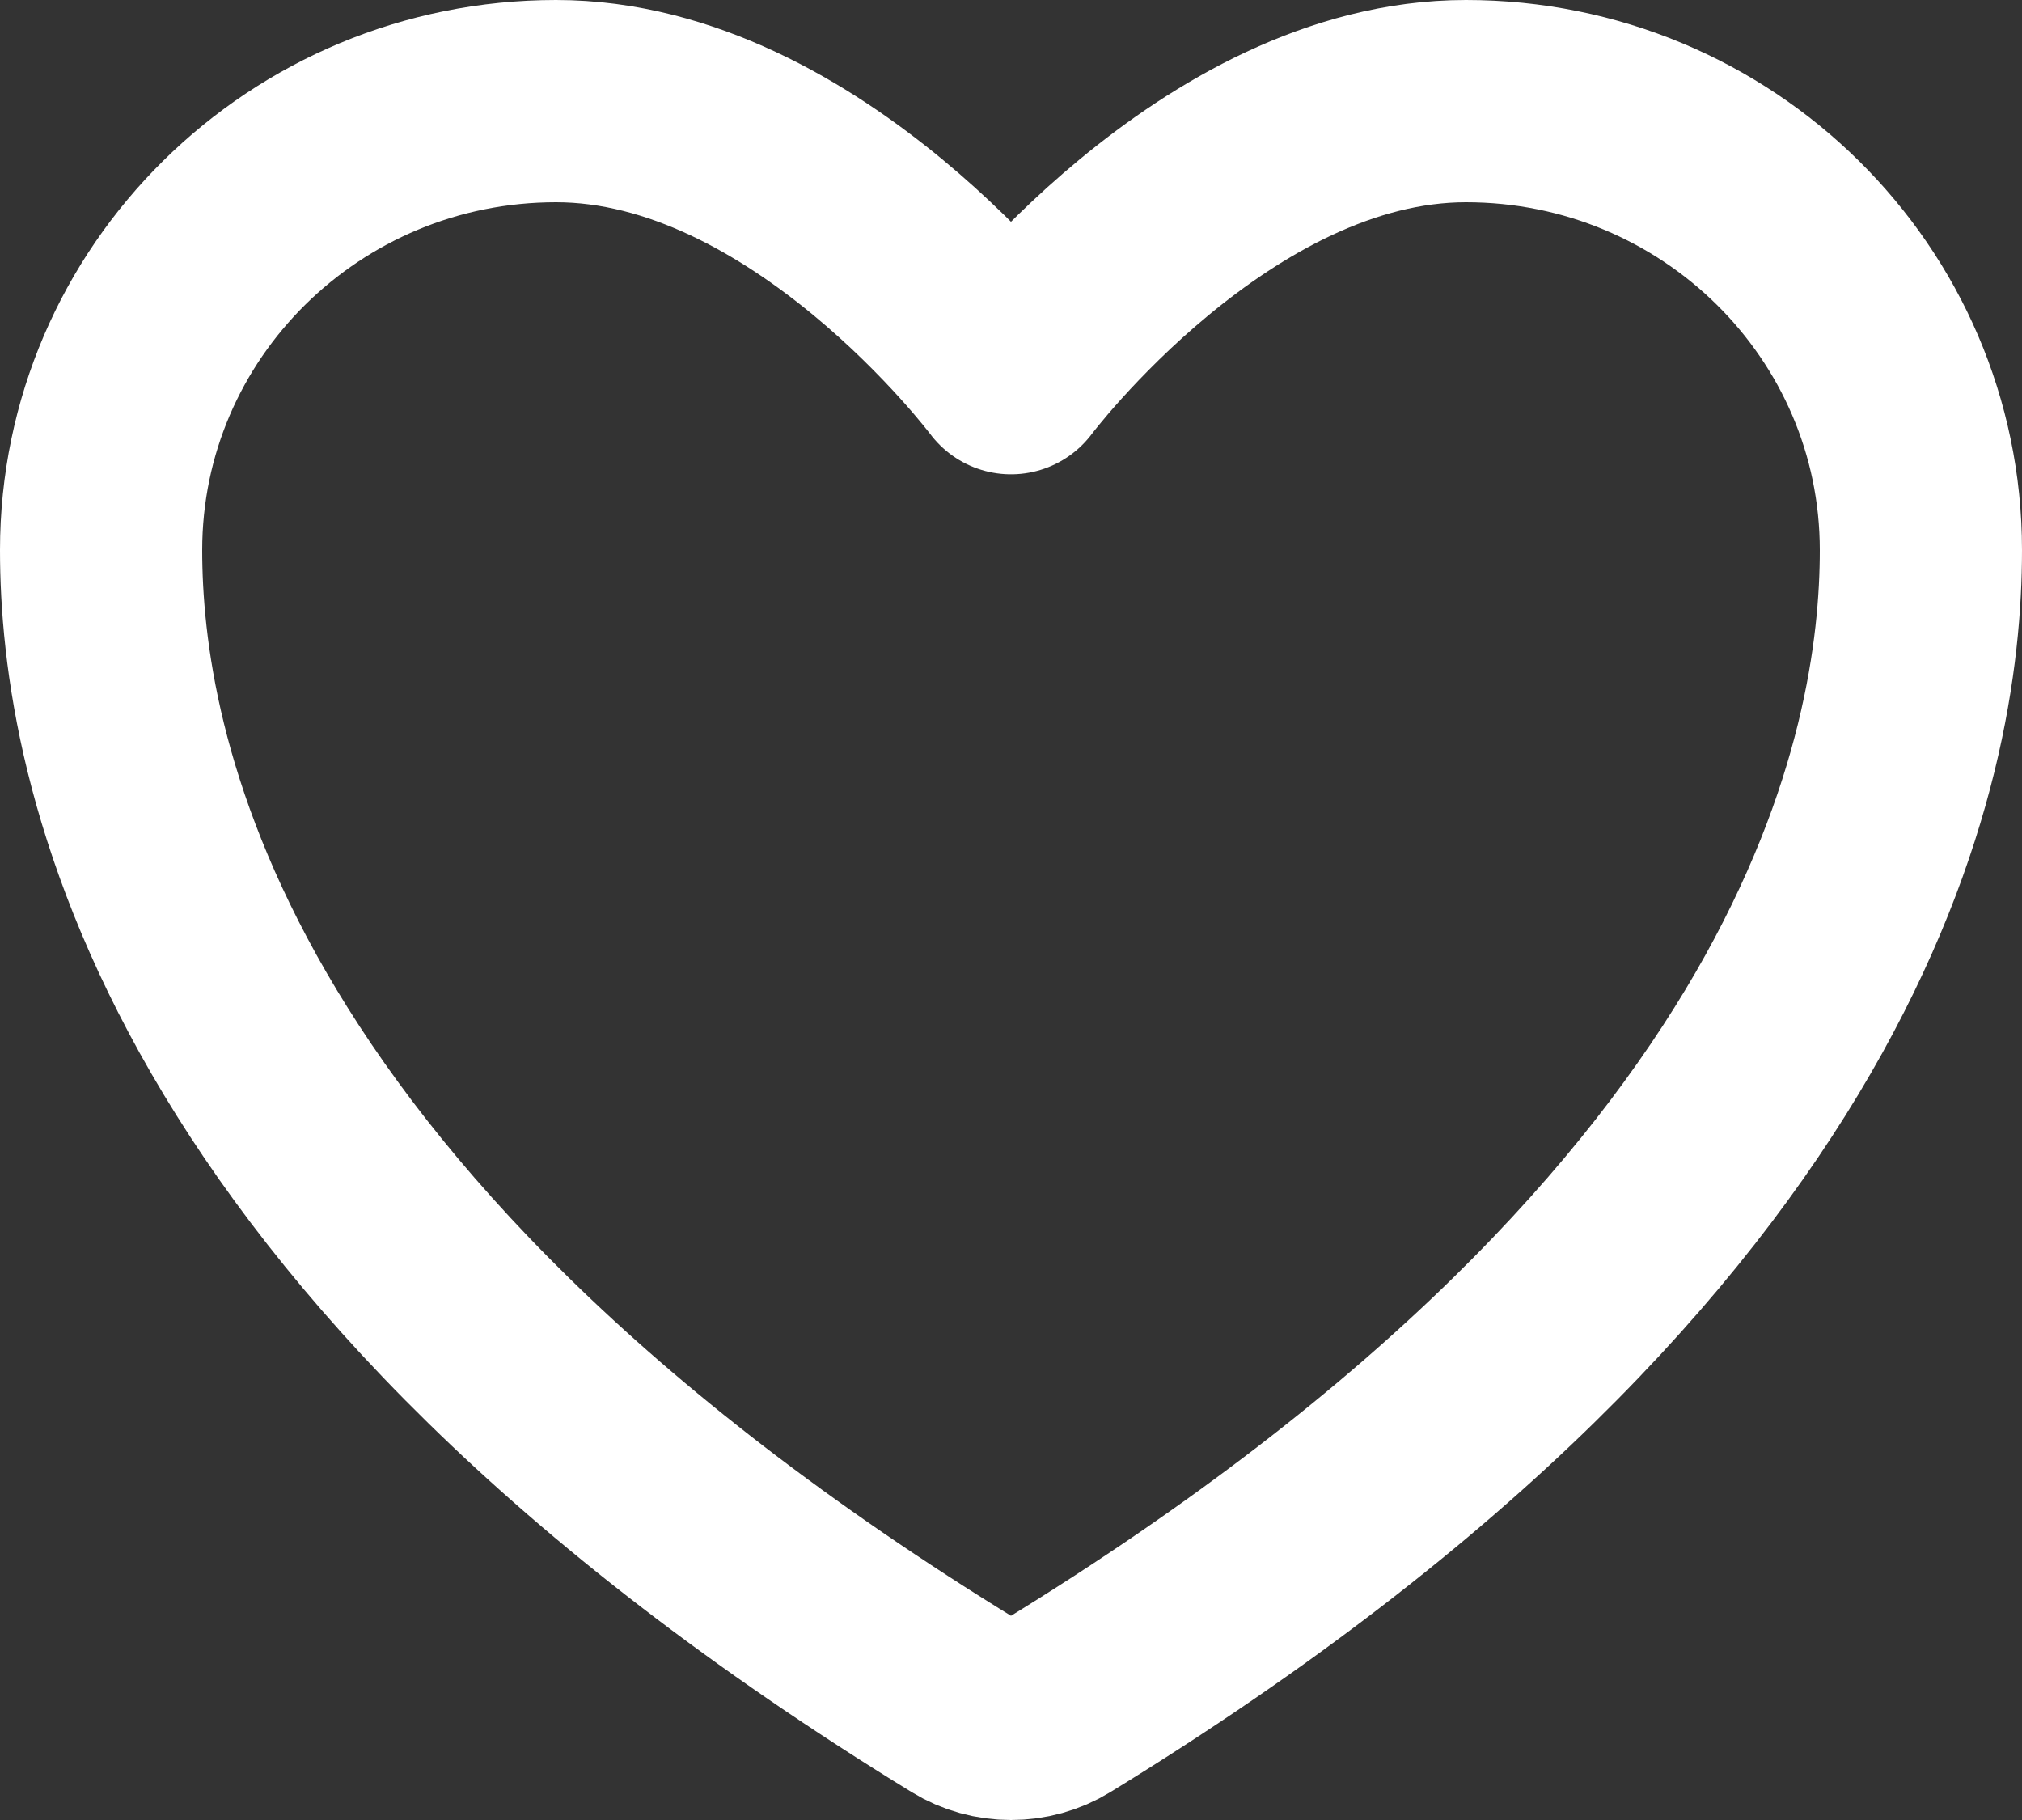 <svg width="20" height="18" viewBox="0 0 20 18" fill="none" xmlns="http://www.w3.org/2000/svg">
<rect x="0" y="0" width="20" height="18" fill="#333333" stroke="none"/>
<path d="M5.5 1C3.015 1 1 2.988 1 5.441C1 7.421 1.787 12.12 9.539 16.871C9.819 17.043 10.181 17.043 10.461 16.871C18.213 12.12 19 7.421 19 5.441C19 2.988 16.985 1 14.5 1C12.015 1 10 3.691 10 3.691C10 3.691 7.985 1 5.5 1Z" fill="none" stroke="#fff" stroke-width="2" stroke-linecap="round" stroke-linejoin="round"/>
</svg>

